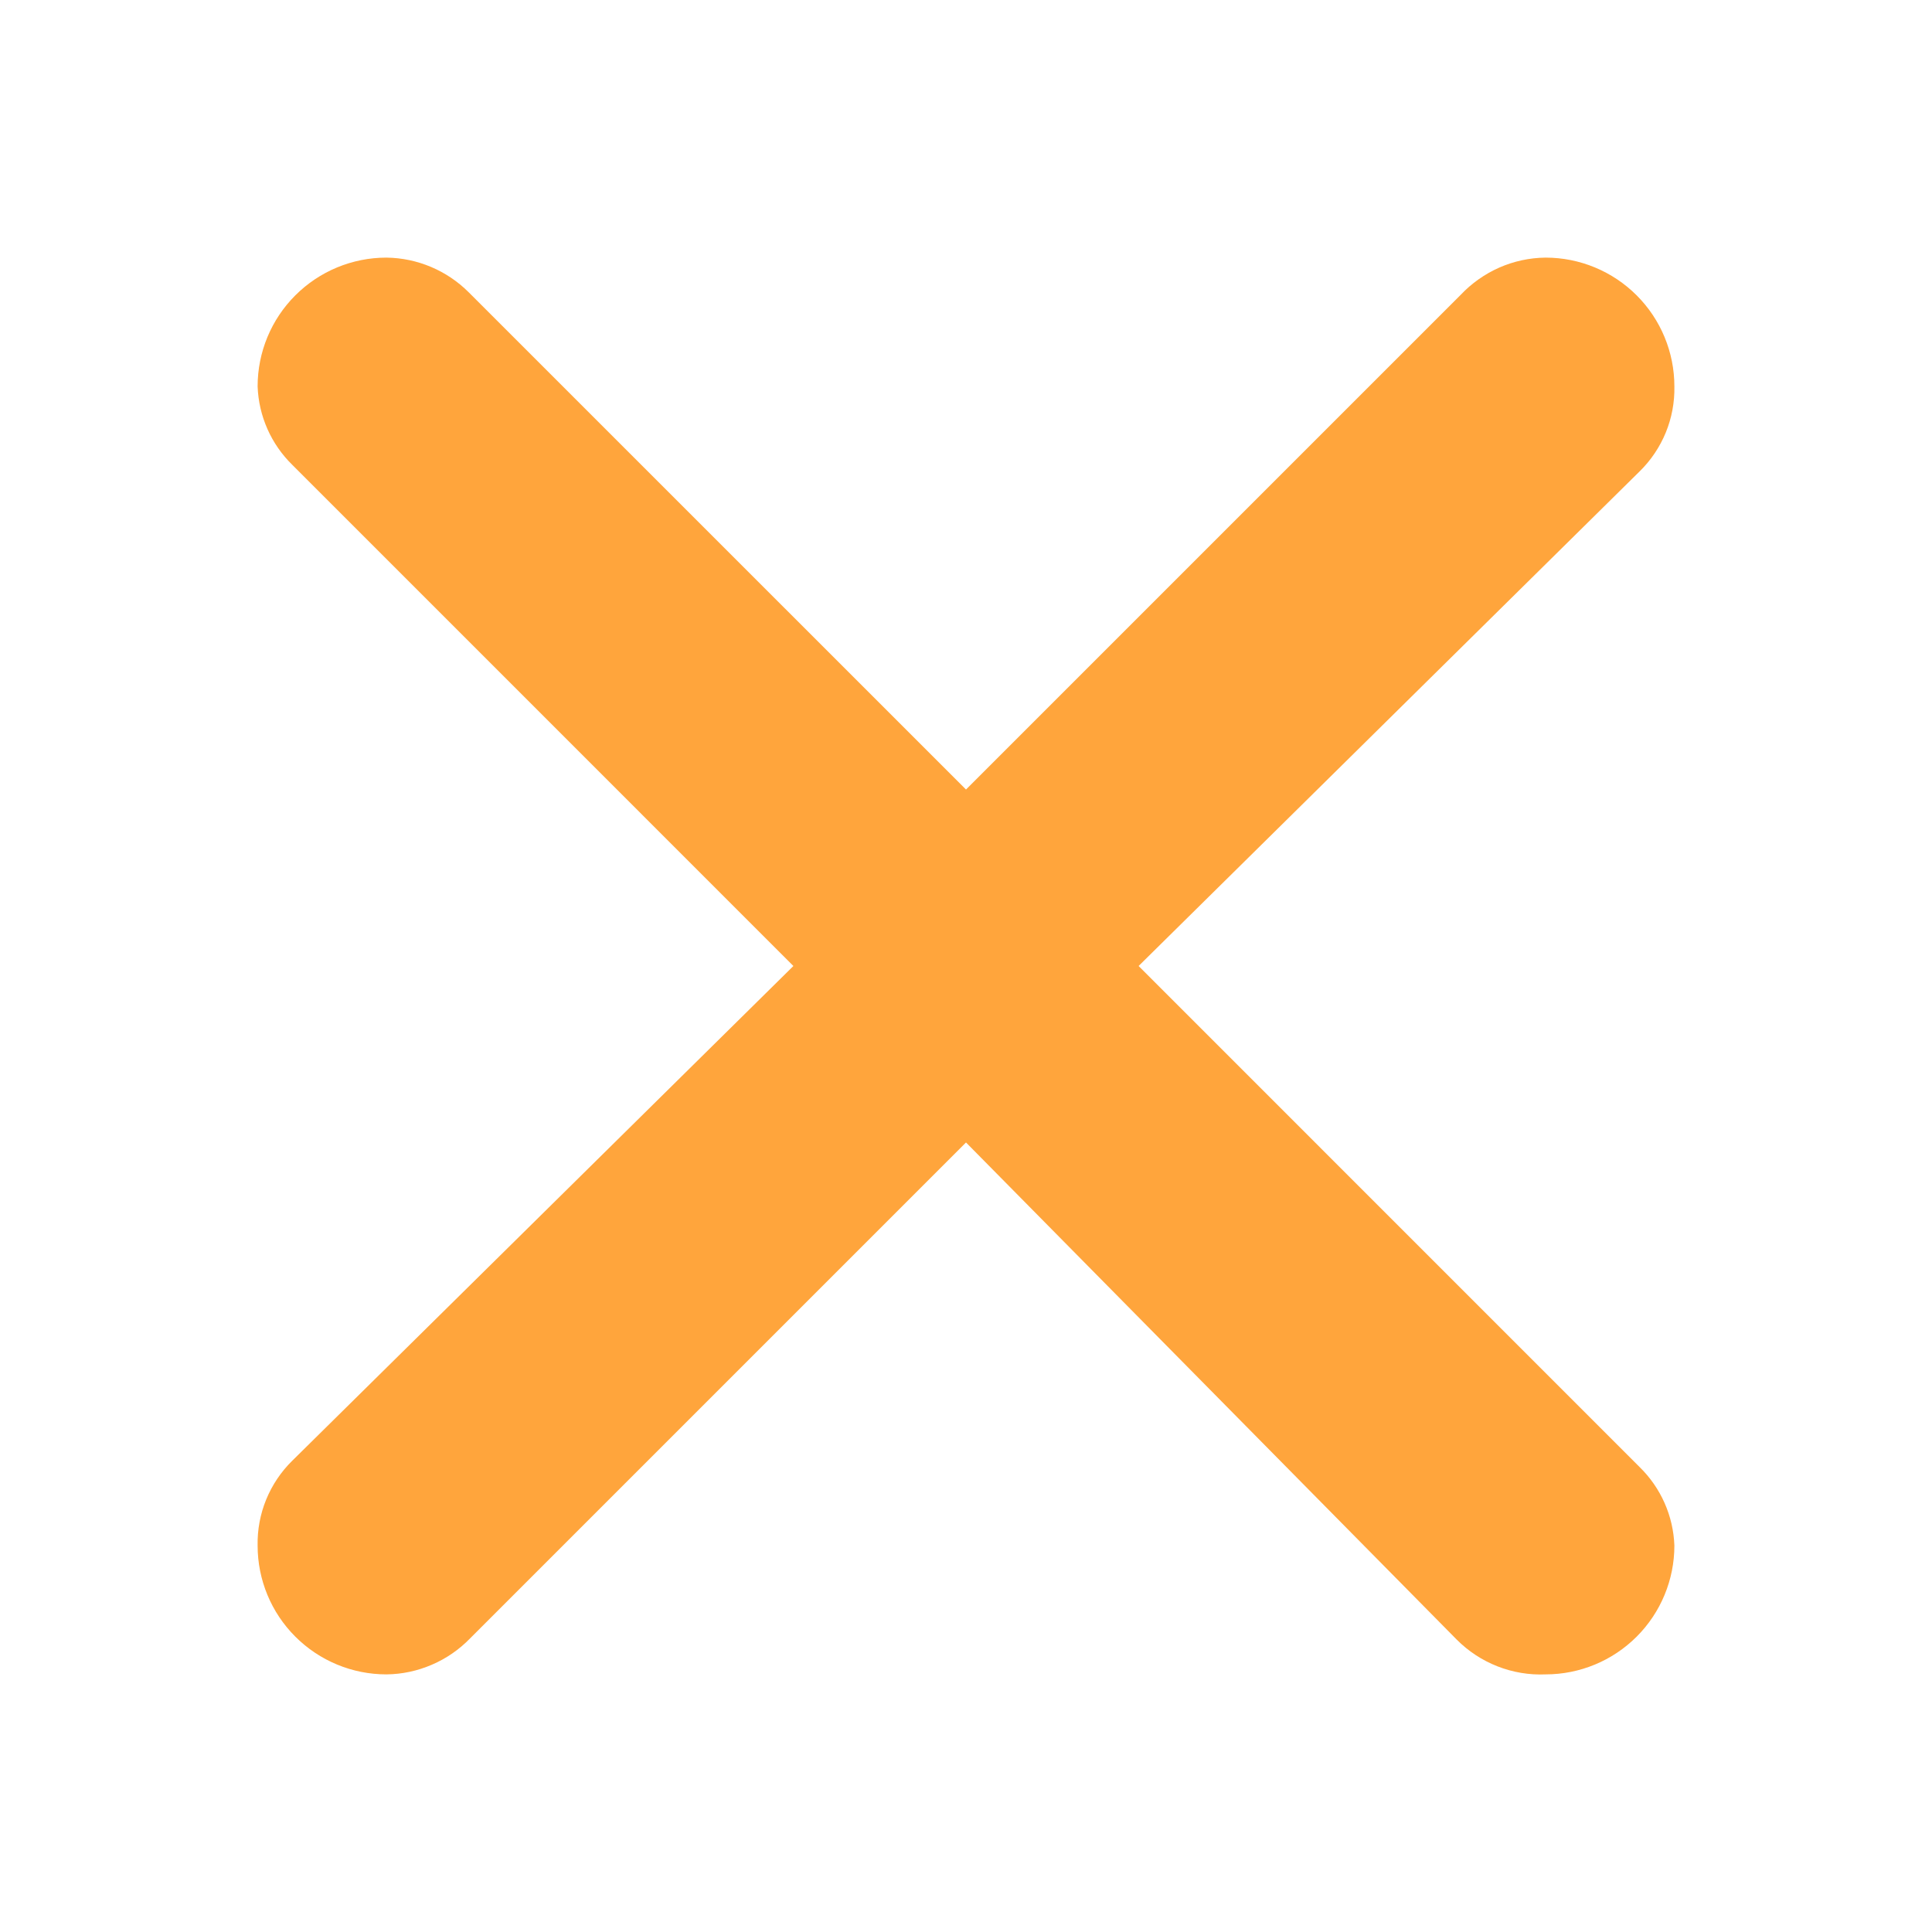 <svg width="38" height="38" viewBox="0 0 38 38" fill="none" xmlns="http://www.w3.org/2000/svg">
<path d="M9.221 5.751L19 15.529L28.728 5.801C28.943 5.573 29.202 5.39 29.489 5.263C29.776 5.137 30.086 5.07 30.4 5.067C31.072 5.067 31.716 5.334 32.191 5.809C32.666 6.284 32.933 6.928 32.933 7.6C32.939 7.911 32.882 8.219 32.764 8.507C32.646 8.794 32.471 9.055 32.249 9.272L22.395 19L32.249 28.855C32.667 29.263 32.912 29.816 32.933 30.4C32.933 31.072 32.666 31.716 32.191 32.191C31.716 32.666 31.072 32.933 30.4 32.933C30.077 32.947 29.755 32.893 29.454 32.775C29.153 32.657 28.88 32.478 28.652 32.249L19 22.471L9.247 32.224C9.033 32.445 8.777 32.622 8.494 32.743C8.212 32.865 7.908 32.93 7.6 32.933C6.928 32.933 6.284 32.666 5.809 32.191C5.333 31.716 5.067 31.072 5.067 30.4C5.061 30.089 5.118 29.781 5.236 29.493C5.354 29.206 5.529 28.945 5.751 28.728L15.605 19L5.751 9.145C5.333 8.737 5.088 8.184 5.067 7.6C5.067 6.928 5.333 6.284 5.809 5.809C6.284 5.334 6.928 5.067 7.6 5.067C8.208 5.074 8.791 5.32 9.221 5.751Z" fill="#FFA53C"/>
</svg>

